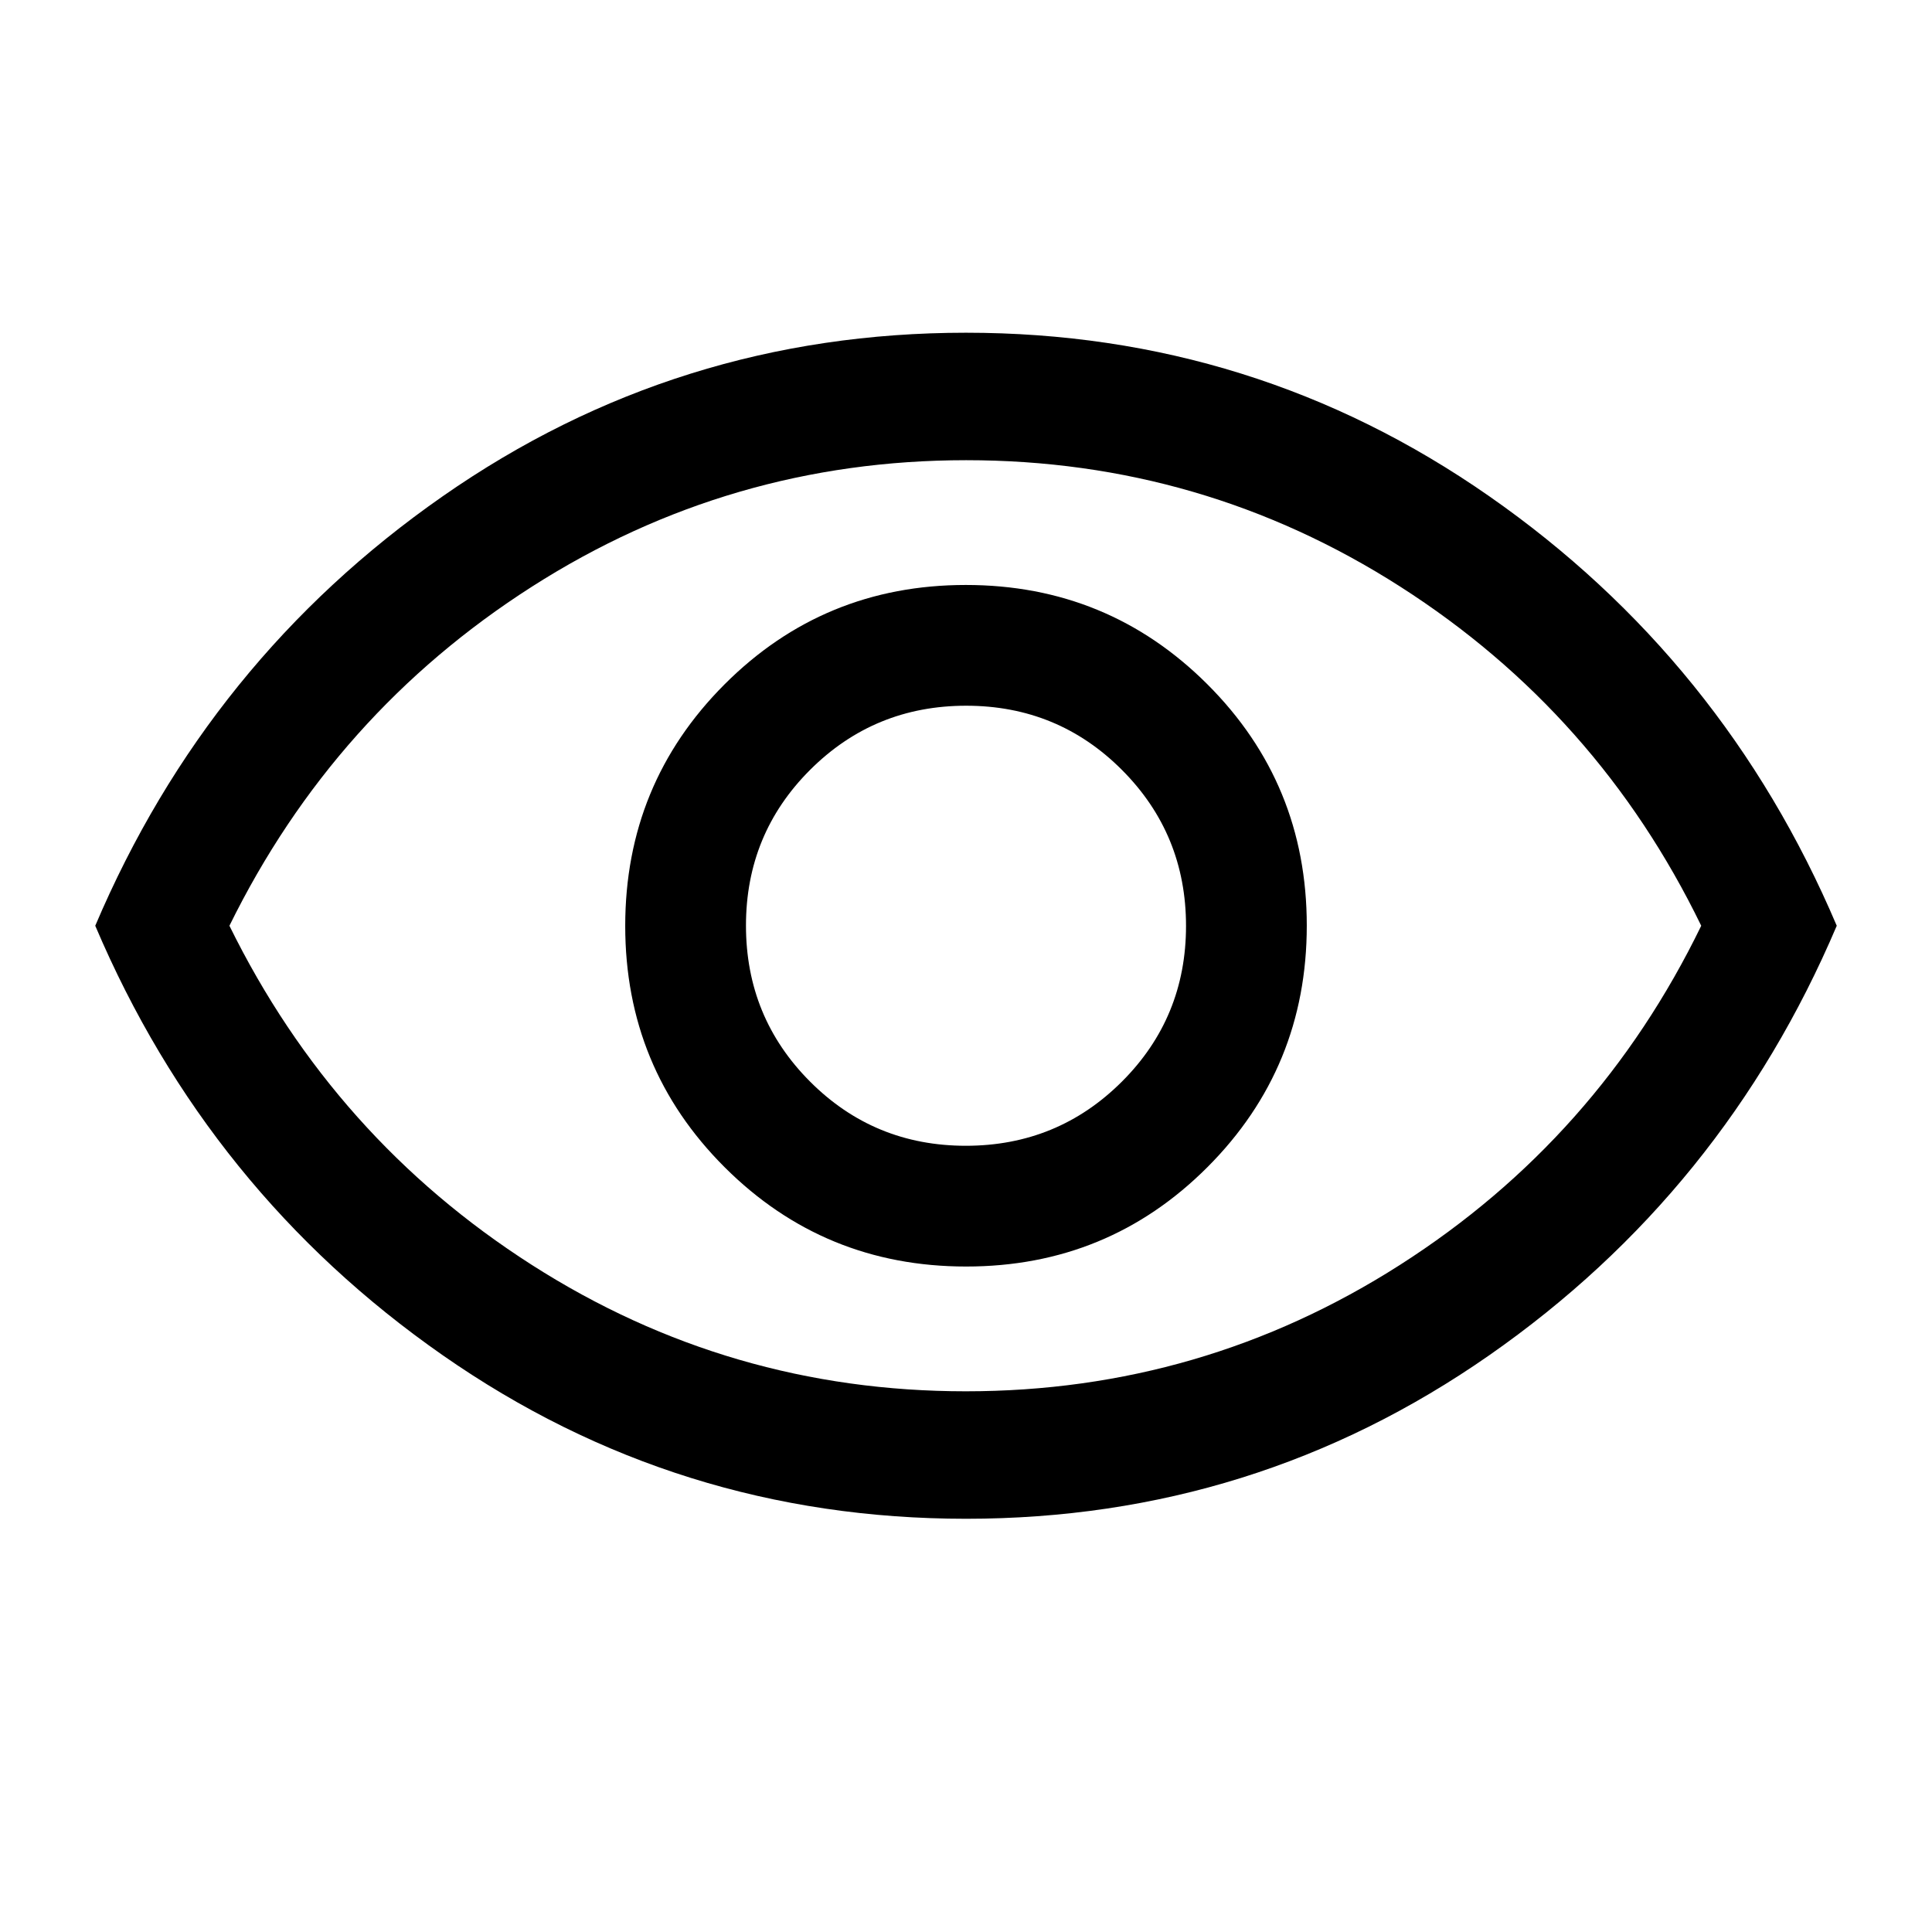 <svg xmlns="http://www.w3.org/2000/svg" height="40" viewBox="0 -960 960 960" width="40"><path d="M480.08-330.67q70.59 0 119.92-49.41t49.33-120q0-70.59-49.41-119.92t-120-49.33q-70.59 0-119.92 49.41t-49.33 120q0 70.59 49.41 119.92t120 49.33Zm-.16-60q-45.59 0-77.42-31.91t-31.83-77.5q0-45.59 31.91-77.42t77.5-31.83q45.59 0 77.42 31.91t31.83 77.5q0 45.59-31.91 77.42t-77.5 31.83Zm.08 185.34q-143.5 0-260-81.25T47.33-500Q103.5-632.17 220-713.42q116.5-81.25 260-81.25t260 81.25Q856.5-632.17 912.67-500 856.5-367.83 740-286.58q-116.5 81.25-260 81.25ZM480-500Zm-.11 231.33q117.44 0 215.78-62.83Q794-394.33 845.33-500 794-605.67 695.78-668.5q-98.22-62.83-215.67-62.83-117.44 0-215.78 62.83Q166-605.67 114-500q52 105.67 150.22 168.5t215.67 62.83Z"/></svg>
